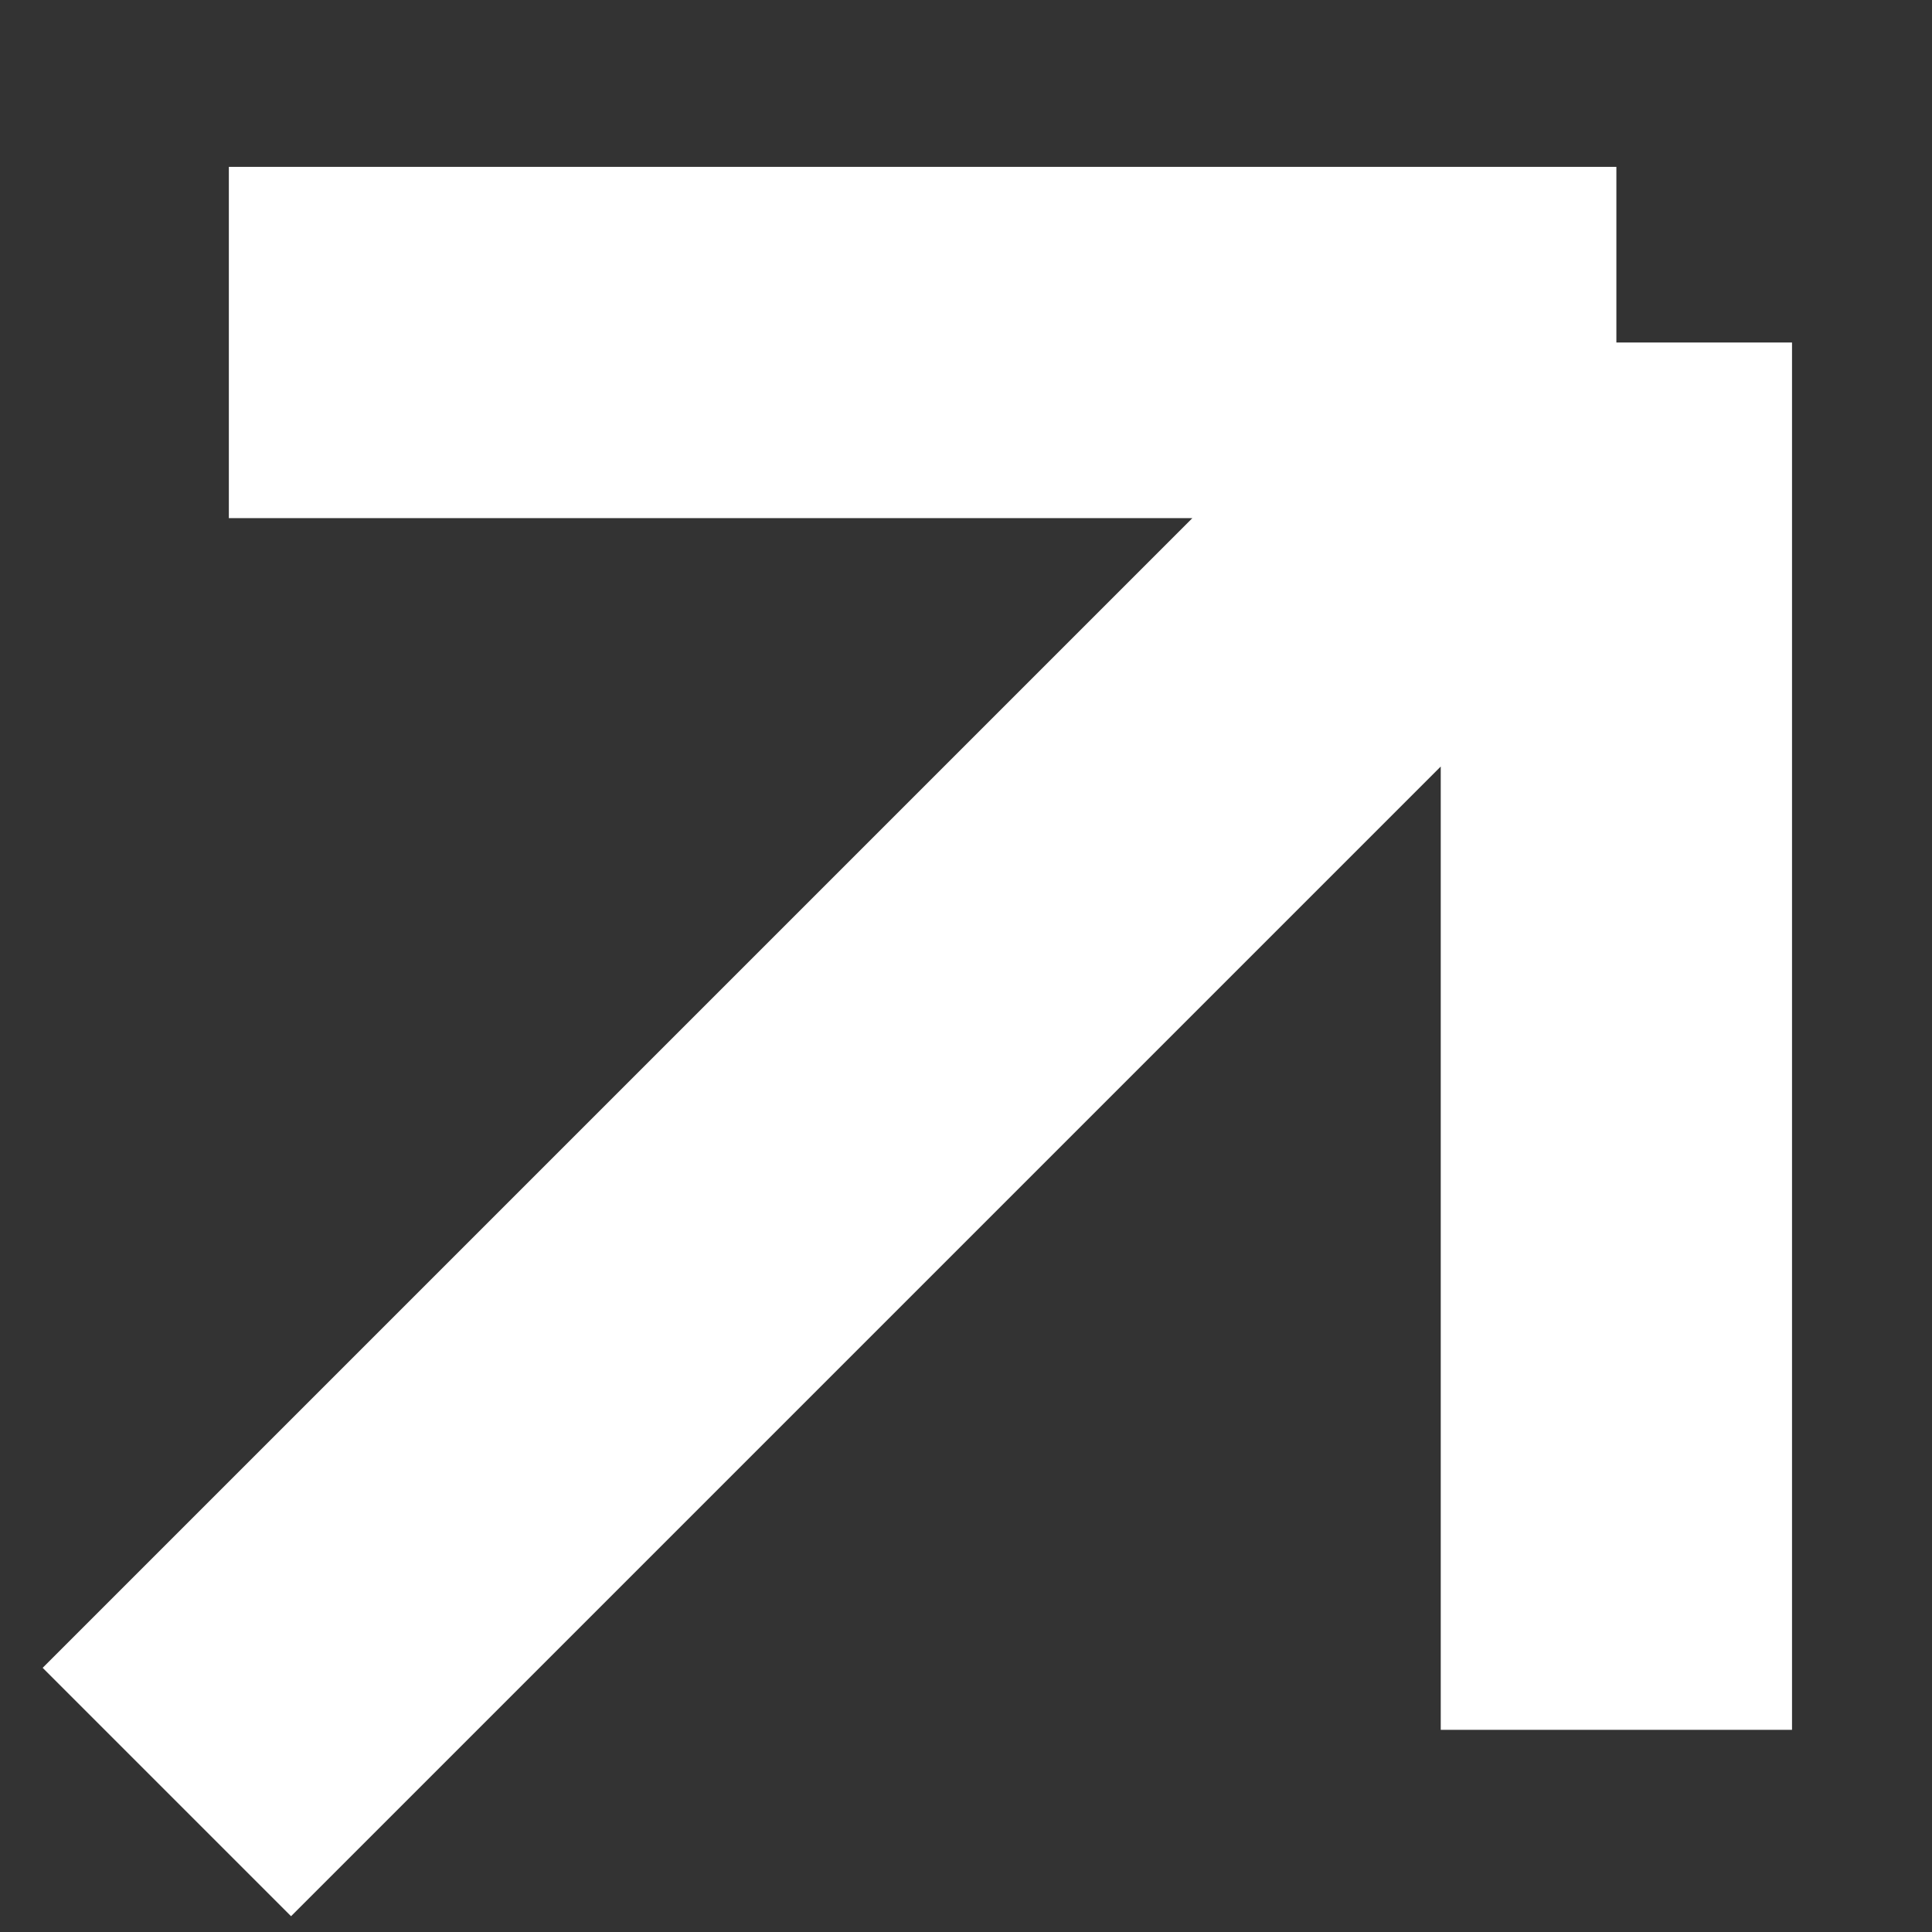 <svg width="11" height="11" viewBox="0 0 11 11" fill="none" xmlns="http://www.w3.org/2000/svg">
<rect x="0" y="0" width="11" height="11" fill="#333333" stroke="none"/>
<path d="M0.95 10.203L9.203 1.95M9.203 1.95H1.303M9.203 1.95V9.849" stroke="white" stroke-width="2"/>
</svg>
